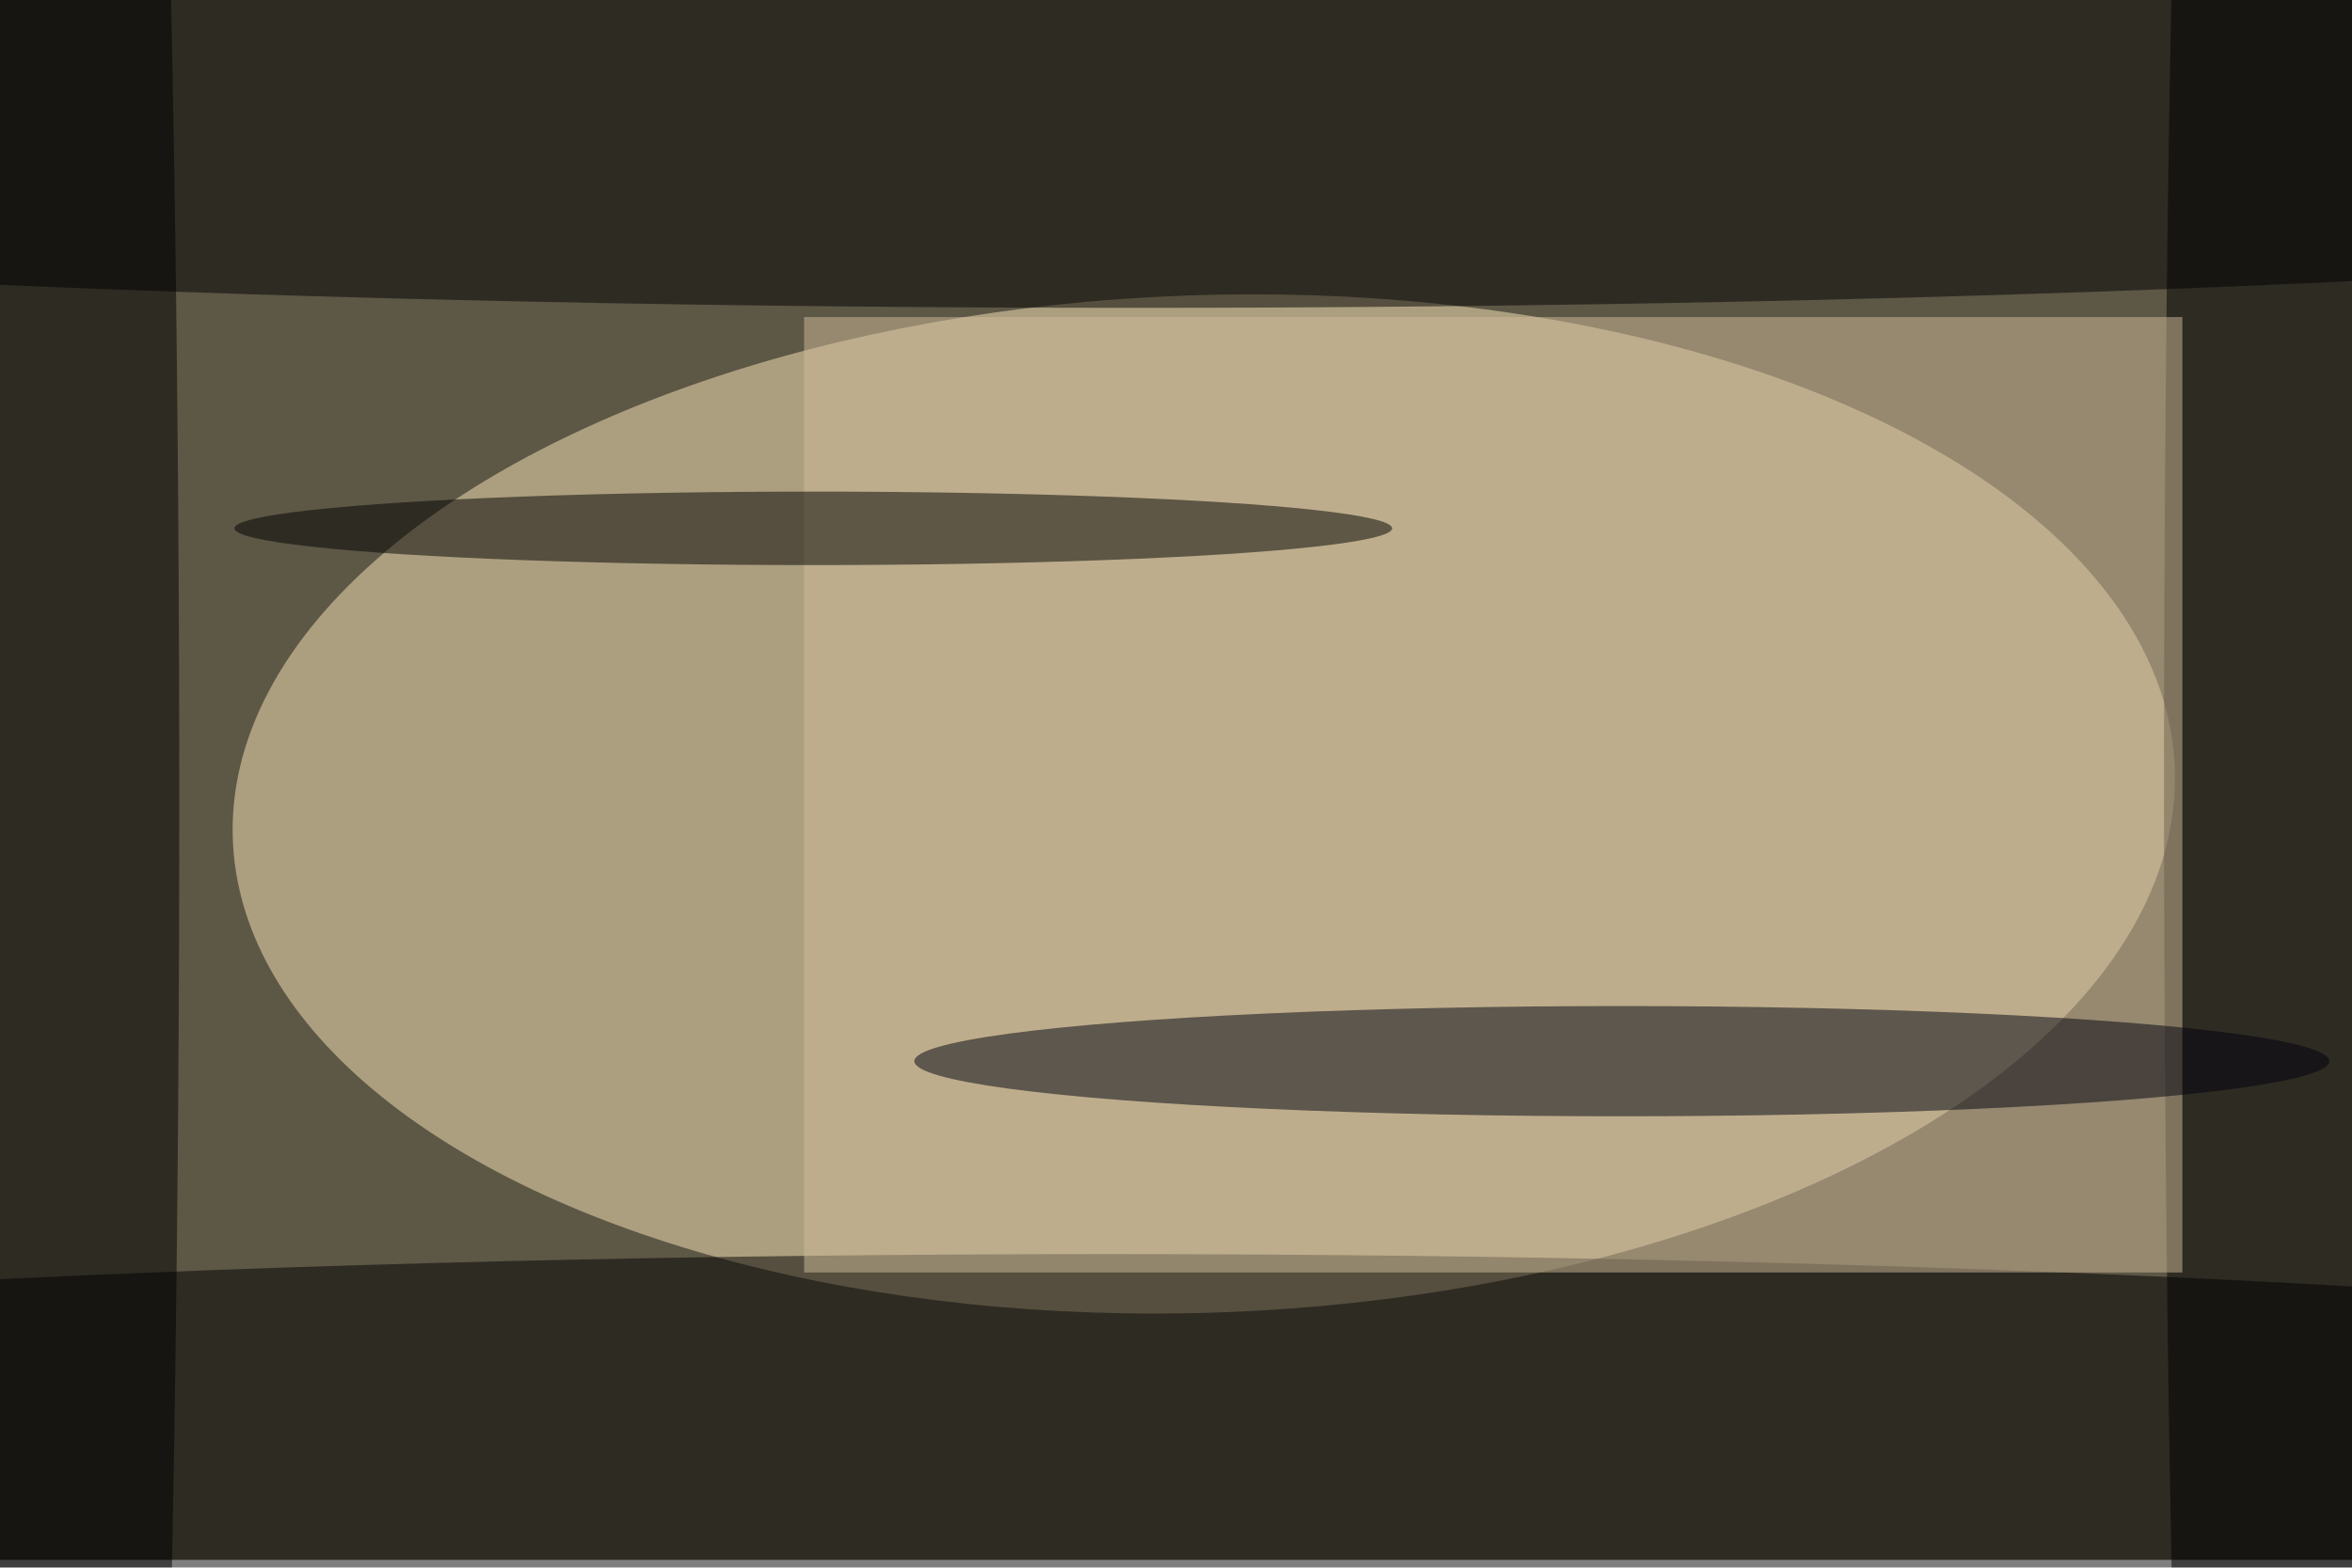 <svg xmlns="http://www.w3.org/2000/svg" viewBox="0 0 900 600"><filter id="b"><feGaussianBlur stdDeviation="12" /></filter><path fill="#5d5746" d="M0 0h900v597H0z"/><g filter="url(#b)" transform="translate(1.8 1.8) scale(3.516)" fill-opacity=".5"><ellipse fill="#fde8b8" rx="1" ry="1" transform="matrix(2.029 55.336 -105.673 3.875 130.5 87)"/><ellipse cx="120" cy="159" rx="255" ry="23"/><ellipse cx="123" cy="13" rx="255" ry="20"/><ellipse cx="5" cy="87" rx="14" ry="250"/><ellipse cx="249" cy="84" rx="14" ry="255"/><path fill="#d0bd9a" d="M87 34h150v104H87z"/><ellipse fill="#00000e" cx="176" cy="115" rx="77" ry="6"/><ellipse cx="88" cy="57" rx="63" ry="4"/></g></svg>